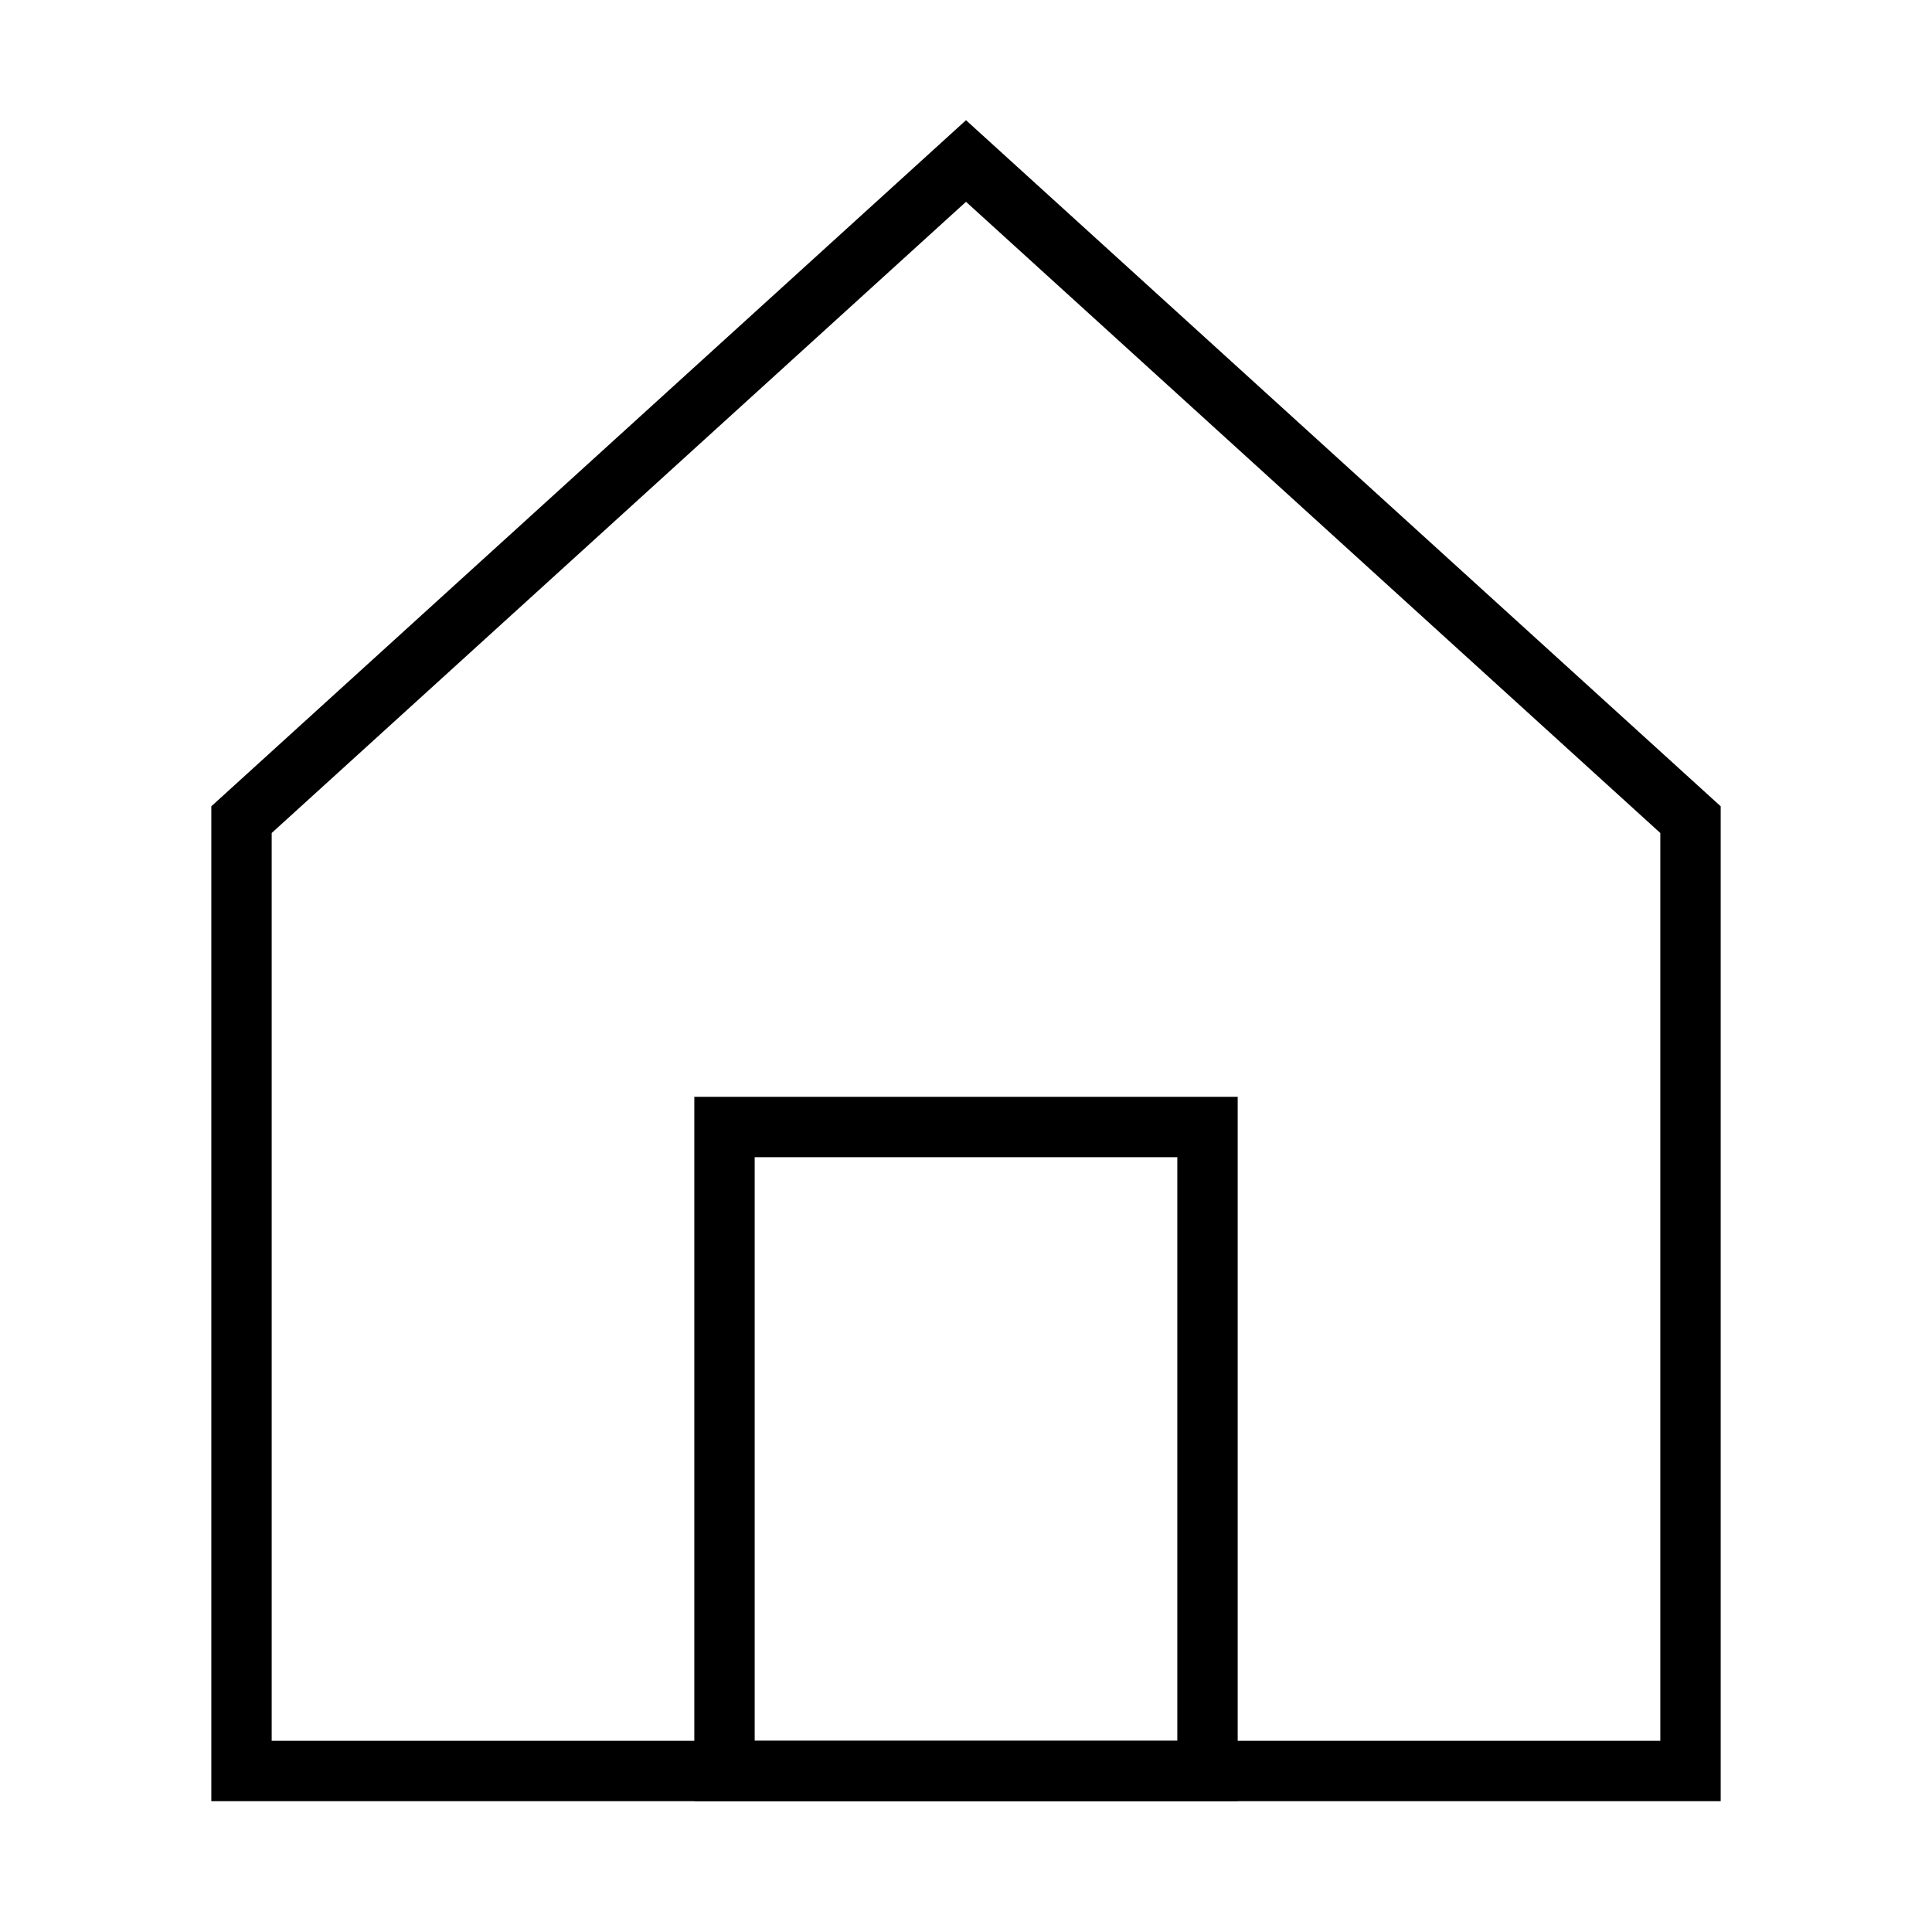 <svg role="img" xmlns="http://www.w3.org/2000/svg" width="32px" height="32px" viewBox="0 0 24 24" aria-labelledby="homeAltIconTitle" stroke="#000000" stroke-width="0.75" stroke-linecap="square" stroke-linejoin="miter" fill="none" color="#000000"> <title id="homeAltIconTitle">Home</title> <path d="M3 10.182V22h18V10.182L12 2z"/> <rect width="6" height="8" x="9" y="14"/> </svg>